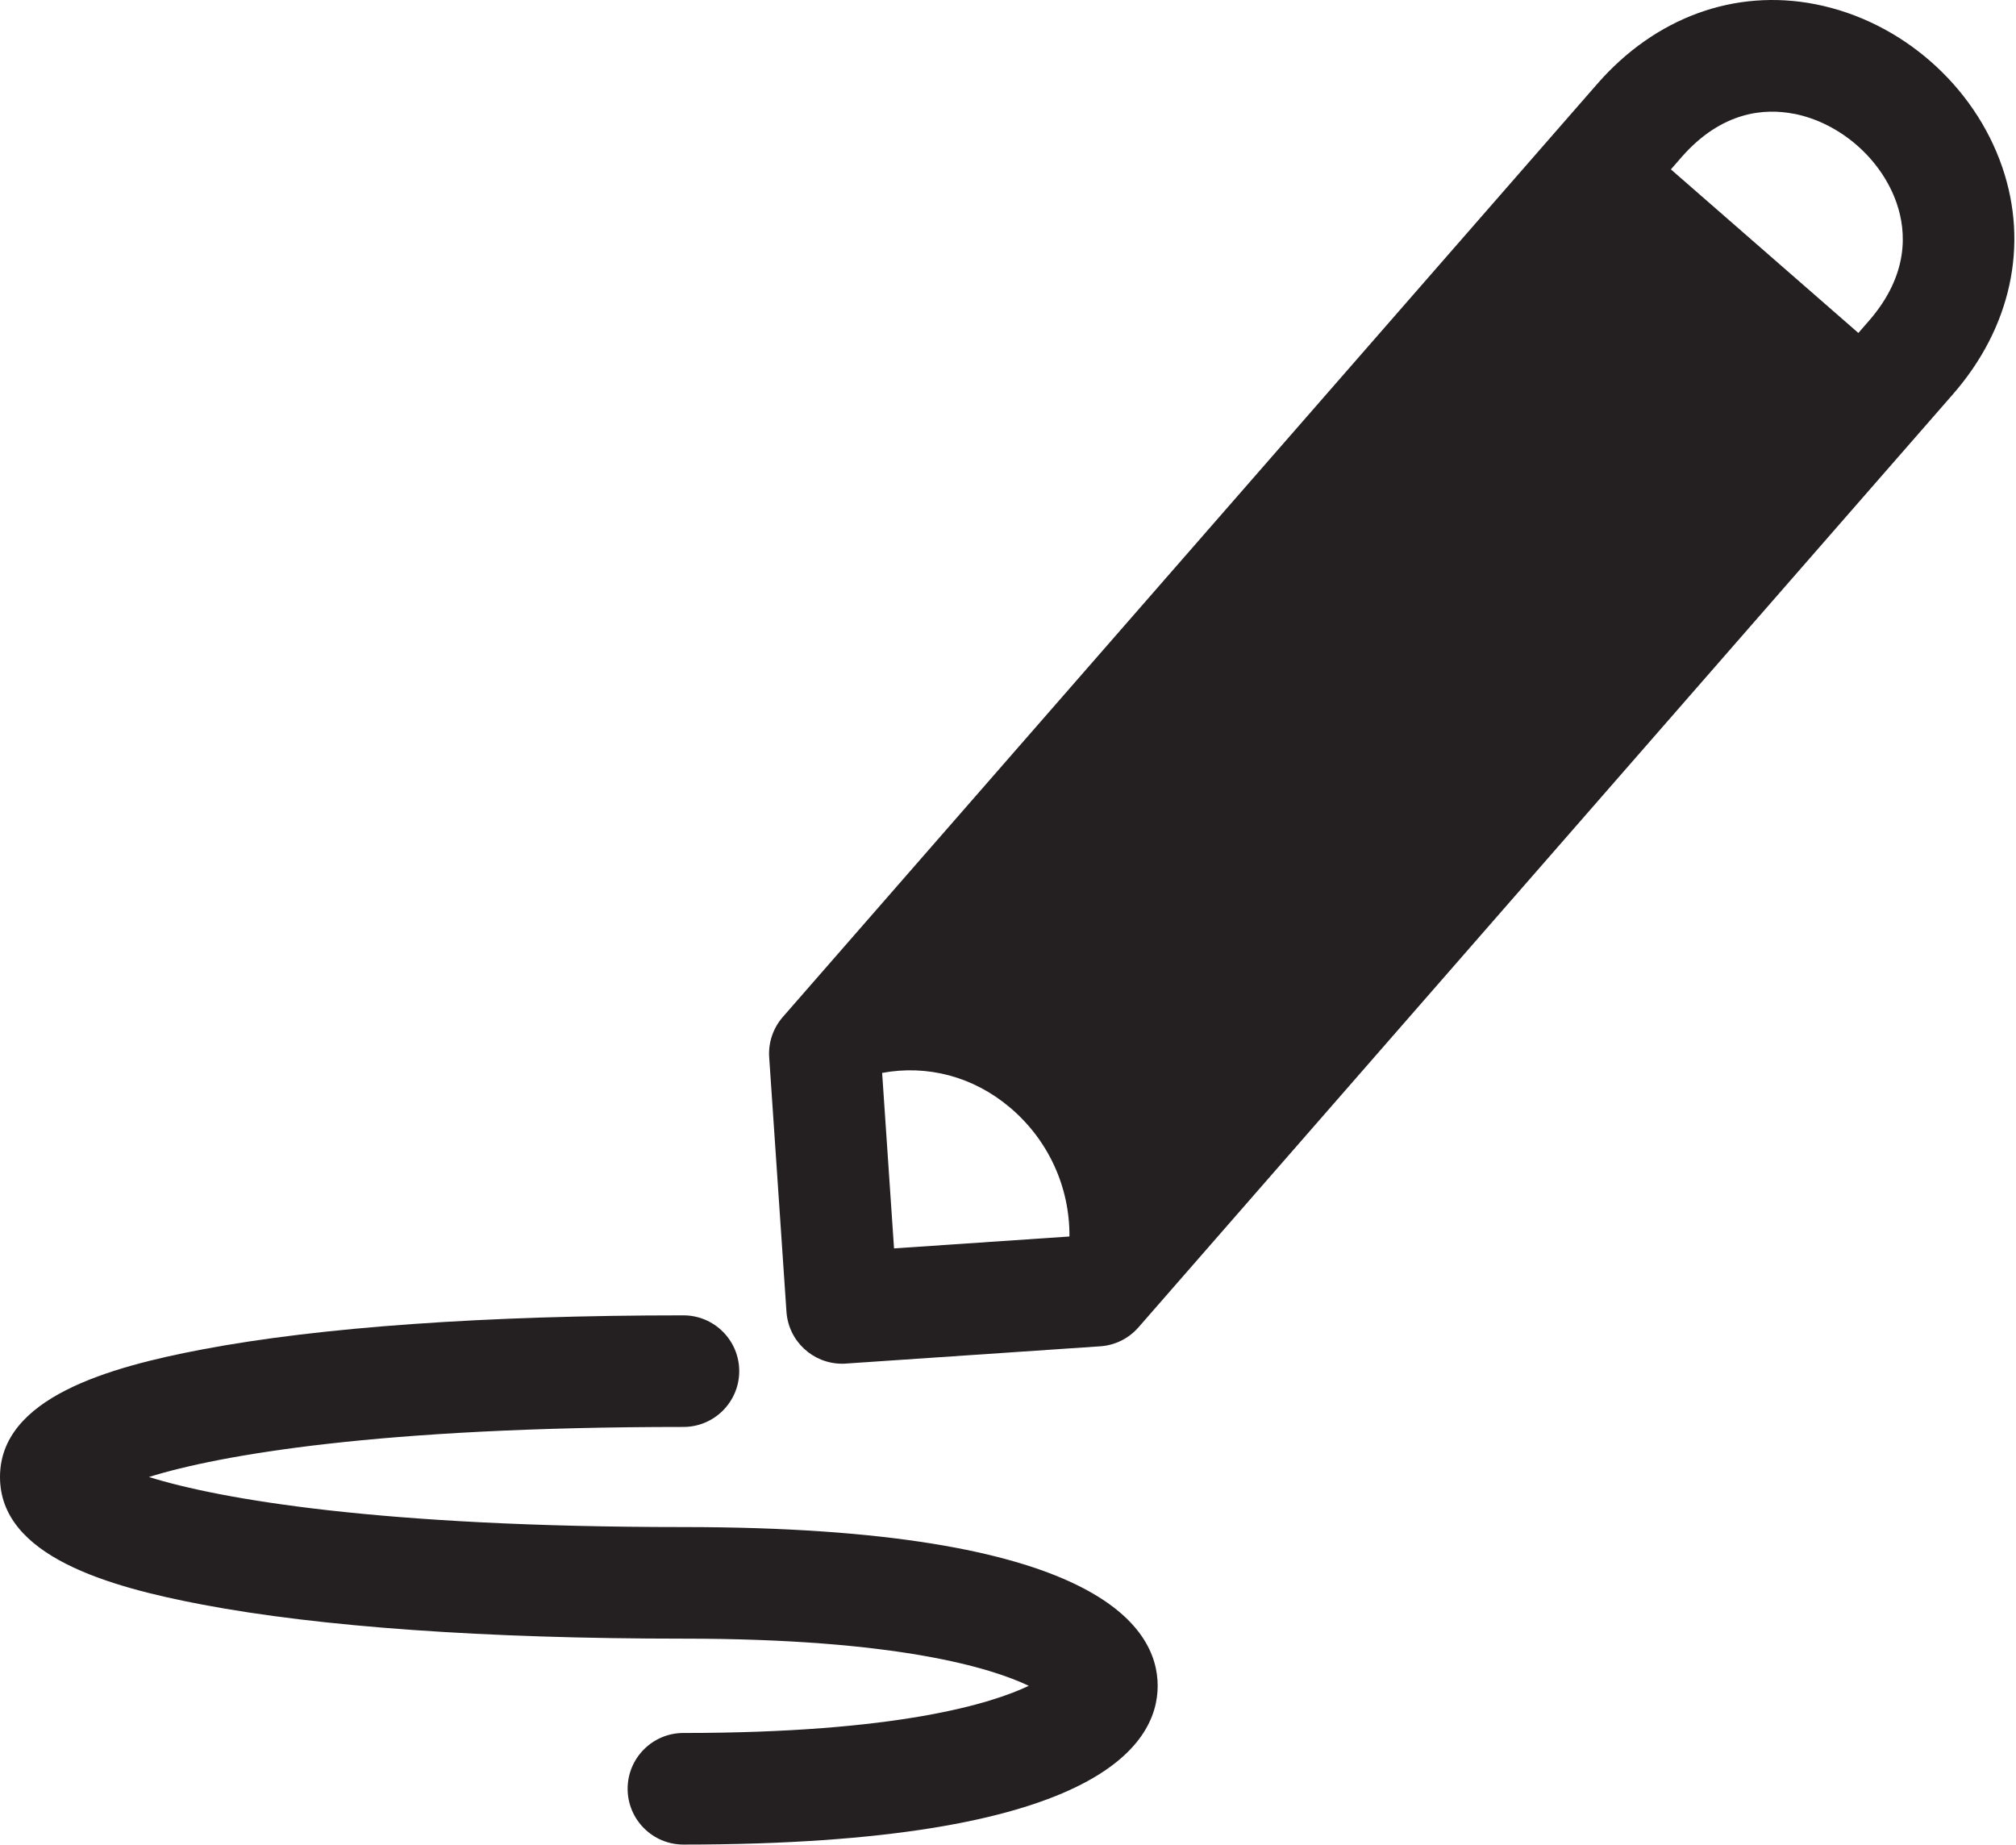 <svg width="271" height="248" viewBox="0 0 271 248" fill="none" xmlns="http://www.w3.org/2000/svg">
<path d="M269.16 22.49C265.38 11.43 255.52 2.82 244.04 0.57C233.2 -1.56 222.51 2.34 214.71 11.28L105.23 136.71C103.92 138.21 103.26 140.17 103.4 142.15L105.72 176.33C105.99 180.29 109.28 183.32 113.2 183.32C113.37 183.32 113.54 183.32 113.72 183.3L147.9 180.98C149.88 180.85 151.73 179.93 153.04 178.43L262.52 53C270.32 44.07 272.74 32.95 269.16 22.49ZM241.15 15.29C247.36 16.51 252.92 21.36 254.97 27.35C256.26 31.12 256.65 36.91 251.22 43.14L249.81 44.76L224.61 22.77L226.02 21.15C231.46 14.92 237.25 14.53 241.16 15.3L241.15 15.29ZM118.58 144.23C124.64 143.1 130.82 144.71 135.74 148.86C140.95 153.25 143.81 159.61 143.76 166.22L120.18 167.82L118.58 144.22V144.23Z" fill="#241F21"/>
<path d="M91.87 205.28C50.96 205.28 29.5 201.51 20.02 198.55C29.5 195.59 50.96 191.82 91.87 191.82C96.01 191.82 99.37 188.46 99.37 184.32C99.37 180.18 96.01 176.82 91.87 176.82C65.34 176.82 42.98 178.4 27.19 181.4C14.53 183.8 0 187.92 0 198.55C0 209.18 14.53 213.3 27.19 215.7C42.98 218.7 65.34 220.28 91.87 220.28C120.74 220.28 133.35 224.26 138.29 226.62C133.35 228.98 120.74 232.96 91.87 232.96C87.73 232.96 84.37 236.32 84.37 240.46C84.37 244.6 87.73 247.96 91.87 247.96C147.33 247.96 155.62 234.59 155.62 226.62C155.62 218.65 147.34 205.28 91.87 205.28Z" fill="#241F21"/>
</svg>
